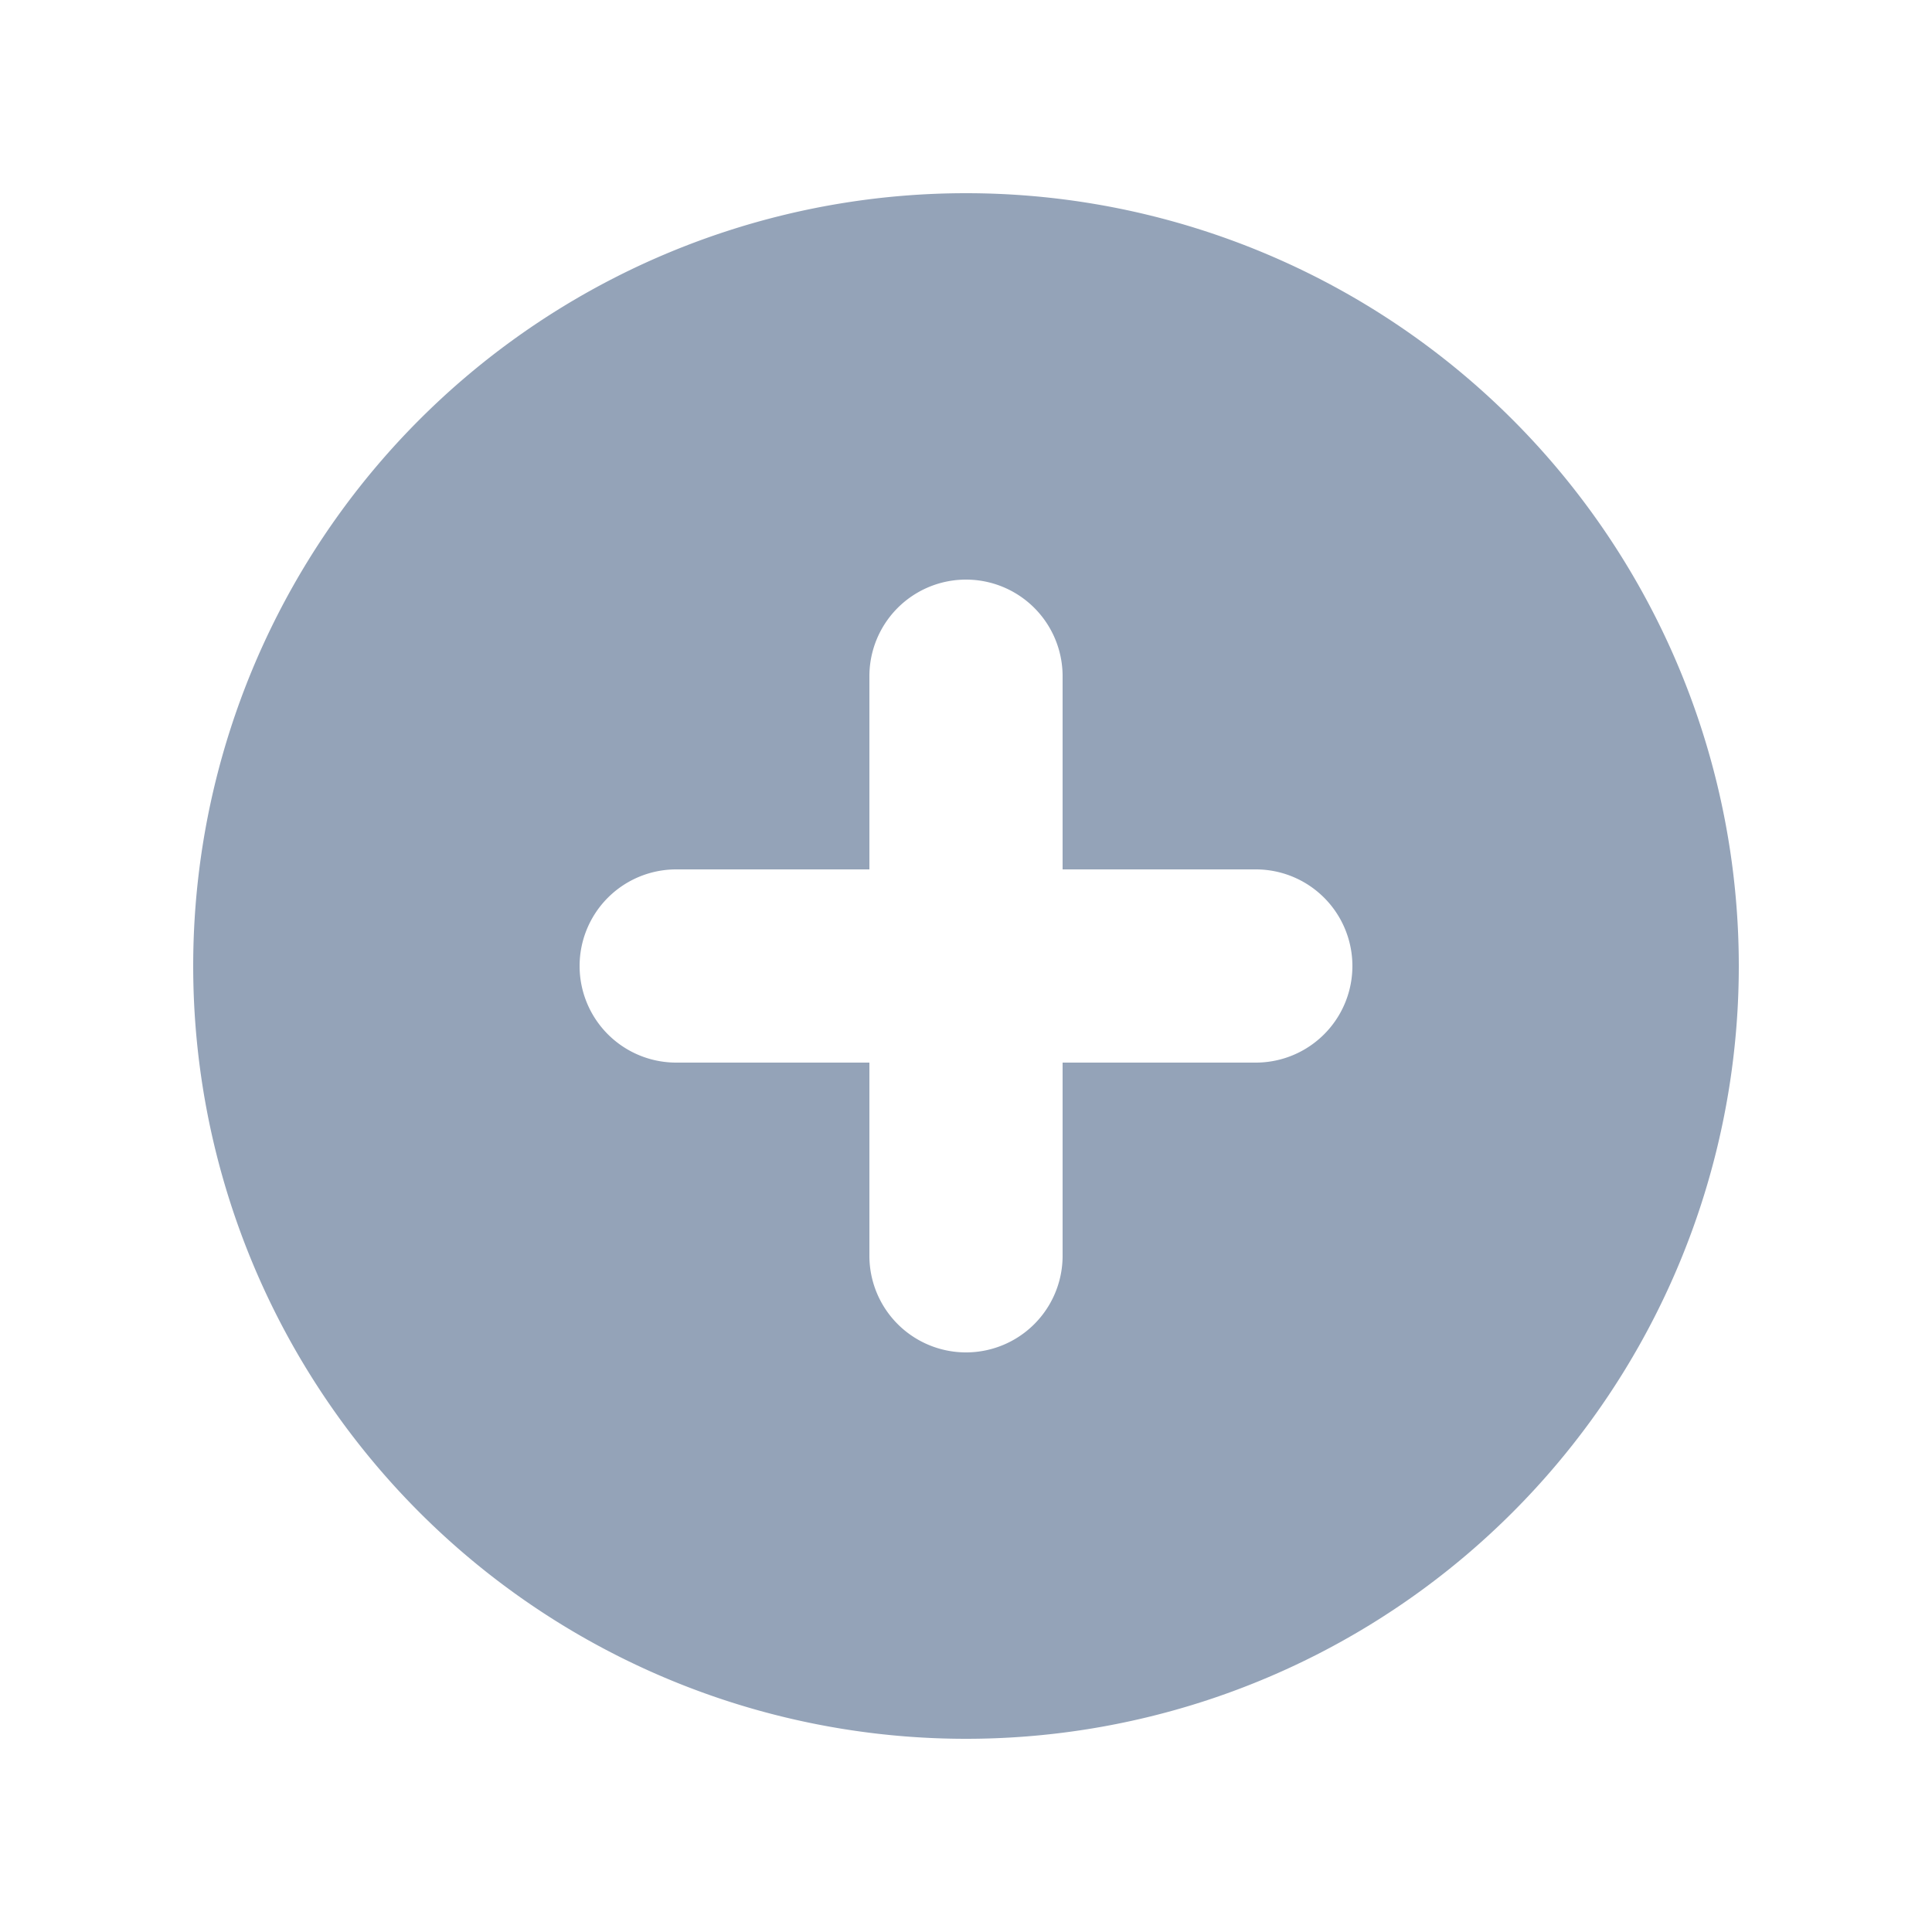 <svg xmlns="http://www.w3.org/2000/svg" viewBox="0 0 20 20" fill="#94a3b8" fit="" height="100%" width="100%" preserveAspectRatio="xMidYMid meet" focusable="false">
            <path fill-rule="evenodd" d="M10 18a8 8 0 100-16 8 8 0 000 16zm1-11a1 1 0 10-2 0v2H7a1 1 0 100 2h2v2a1 1 0 102 0v-2h2a1 1 0 100-2h-2V7z" clip-rule="evenodd"></path>
        </svg>